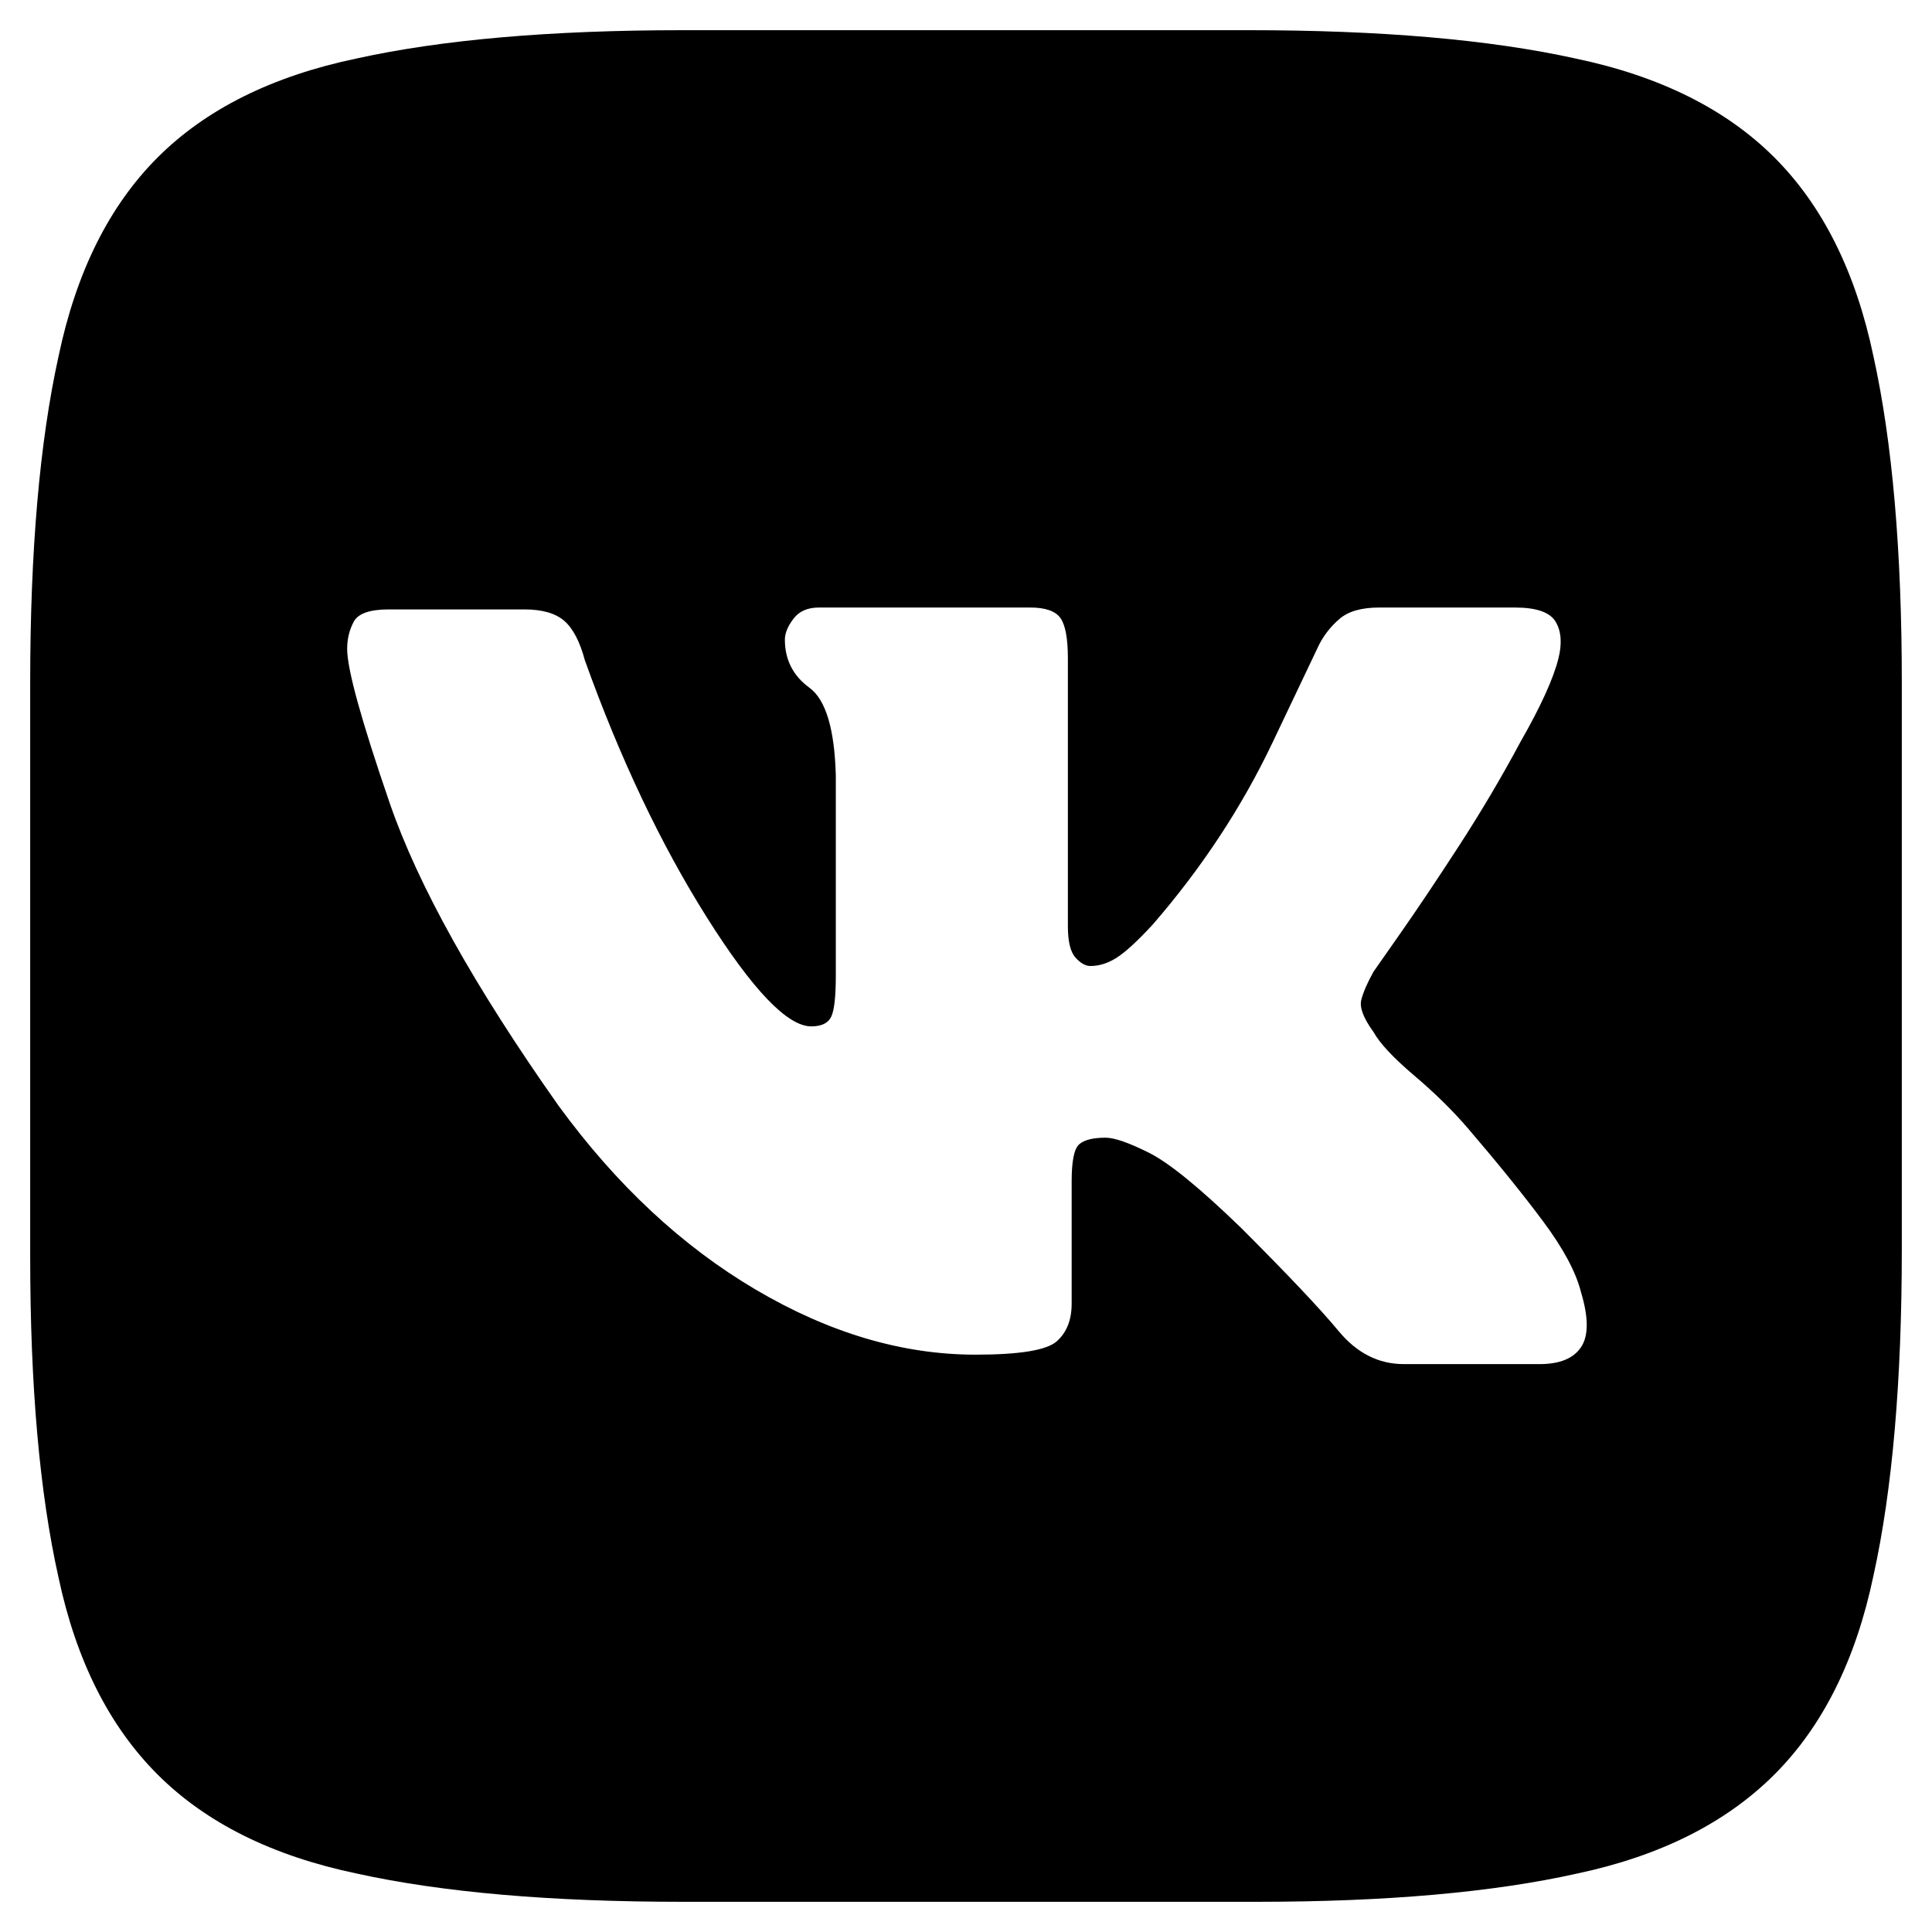 <svg viewBox="0 0 1024 1024" xmlns="http://www.w3.org/2000/svg">
  <path transform="scale(1, -1) translate(0, -960)" fill="currentColor" d="M662 944h-300q-105 0 -173 -15q-67 -14 -105.5 -52.5t-52.5 -105.5q-15 -68 -15 -173v-304q0 -103 15 -170q14 -66 52.5 -104.5t105.5 -52.5q68 -15 173 -15h304q103 0 170 15q66 14 104.5 52.5t52.5 105.5q15 68 15 173v300q0 105 -15 173q-14 67 -52.5 105.5 t-105.5 52.5q-68 15 -173 15v0zM816 237h-72q-20 0 -34.5 17.5t-51.5 54.5q-33 32 -49 40t-23 8q-10 0 -14 -3.5t-4 -19.5v-65q0 -13 -8 -20t-43 -7q-58 0 -116.5 34.5t-104.5 97.5q-67 95 -89.5 160.5t-22.5 81.5q0 8 3.5 14.5t18.5 6.5h72q14 0 21 -6t11 -21 q28 -78 64.5 -136t55.5 -58q8 0 10.5 5t2.5 22v106q-1 37 -14 46.5t-13 25.5q0 5 4.5 11t13.5 6h112q12 0 16 -5.5t4 -21.5v-142q0 -12 4 -16.5t8 -4.5q7 0 14 4.5t19 17.5q39 45 63.5 96.5l24.5 51.5q4 8 11 14t21 6h72q17 0 21.5 -7.5t1.5 -19.5q-4 -16 -20 -44 q-15 -28 -32.5 -55t-31.5 -47l-14 -20q-5 -9 -6.5 -15t6.5 -17q5 -9 21.5 -23t28.5 -28q24 -28 40 -49.5t20 -37.5q6 -20 0 -29t-22 -9z" />
</svg>